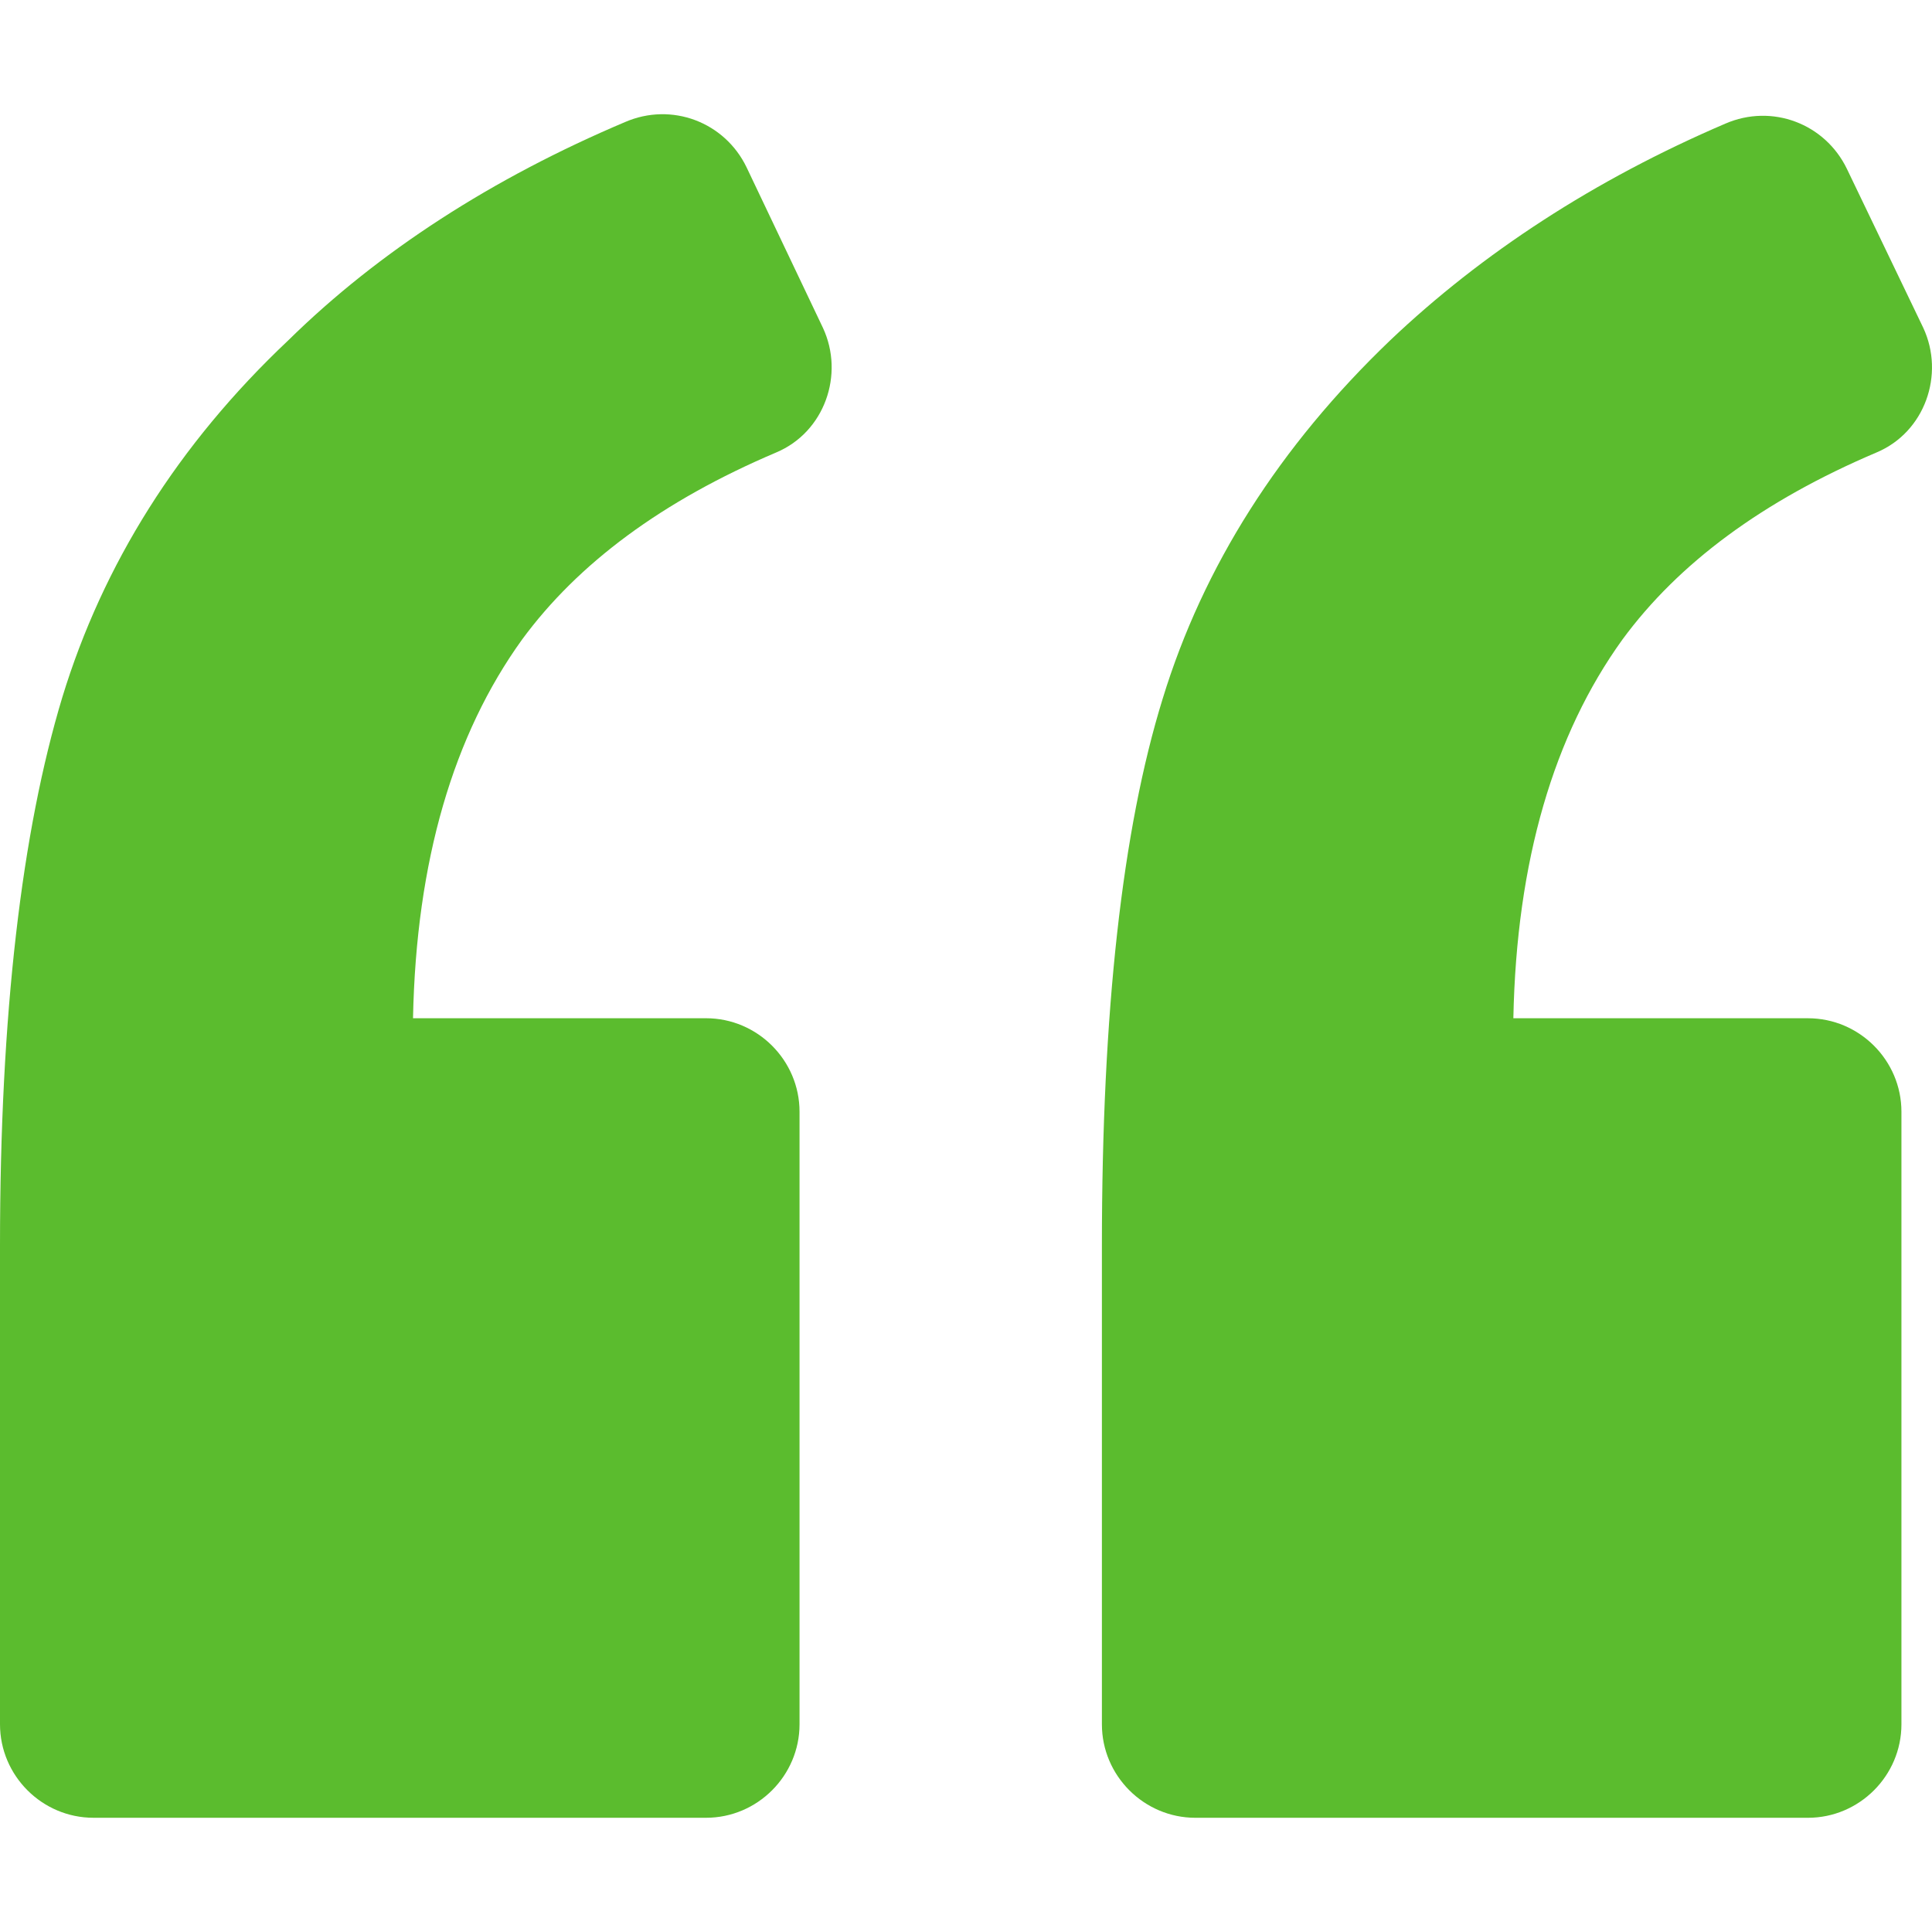 <svg width="123.961" height="123.961" xmlns="http://www.w3.org/2000/svg">

 <g>
  <title>background</title>
  <rect fill="none" id="canvas_background" height="402" width="582" y="-1" x="-1"/>
 </g>
 <g>
  <title>Layer 1</title>
  <g id="svg_1">
   <path fill="#5bbc2e" id="svg_2" d="m49.8,29.032c3.1,-1.3 4.4,-5 3,-8l-4.9,-10.3c-1.4,-2.899 -4.8,-4.2 -7.8,-2.899c-8.5,3.6 -15.8,8.3 -21.6,14c-7.1,6.699 -11.9,14.399 -14.5,22.899c-2.6,8.601 -4,20.3 -4,35.2l0,30.7c0,3.3 2.7,6 6,6l39.3,0c3.3,0 6,-2.7 6,-6l0,-39.3c0,-3.301 -2.7,-6 -6,-6l-18.8,0c0.2,-10.101 2.6,-18.2 7,-24.301c3.6,-4.898 9,-8.898 16.3,-11.999z"/>
   <path fill="#5bbc2e" id="svg_3" d="m120.4,29.032c3.1,-1.3 4.399,-5 3,-8l-4.9,-10.199c-1.4,-2.9 -4.8,-4.2 -7.8,-2.9c-8.4,3.6 -15.601,8.3 -21.5,13.9c-7.101,6.8 -12,14.5 -14.601,23c-2.6,8.399 -3.899,20.1 -3.899,35.1l0,30.7c0,3.3 2.7,6 6,6l39.3,0c3.3,0 6,-2.7 6,-6l0,-39.3c0,-3.301 -2.7,-6 -6,-6l-18.9,0c0.2,-10.101 2.601,-18.2 7,-24.301c3.6,-4.899 9,-8.899 16.3,-12z"/>
  </g>
  <g id="svg_4"/>
  <g id="svg_5"/>
  <g id="svg_6"/>
  <g id="svg_7"/>
  <g id="svg_8"/>
  <g id="svg_9"/>
  <g id="svg_10"/>
  <g id="svg_11"/>
  <g id="svg_12"/>
  <g id="svg_13"/>
  <g id="svg_14"/>
  <g id="svg_15"/>
  <g id="svg_16"/>
  <g id="svg_17"/>
  <g id="svg_18"/>
 </g>
</svg>